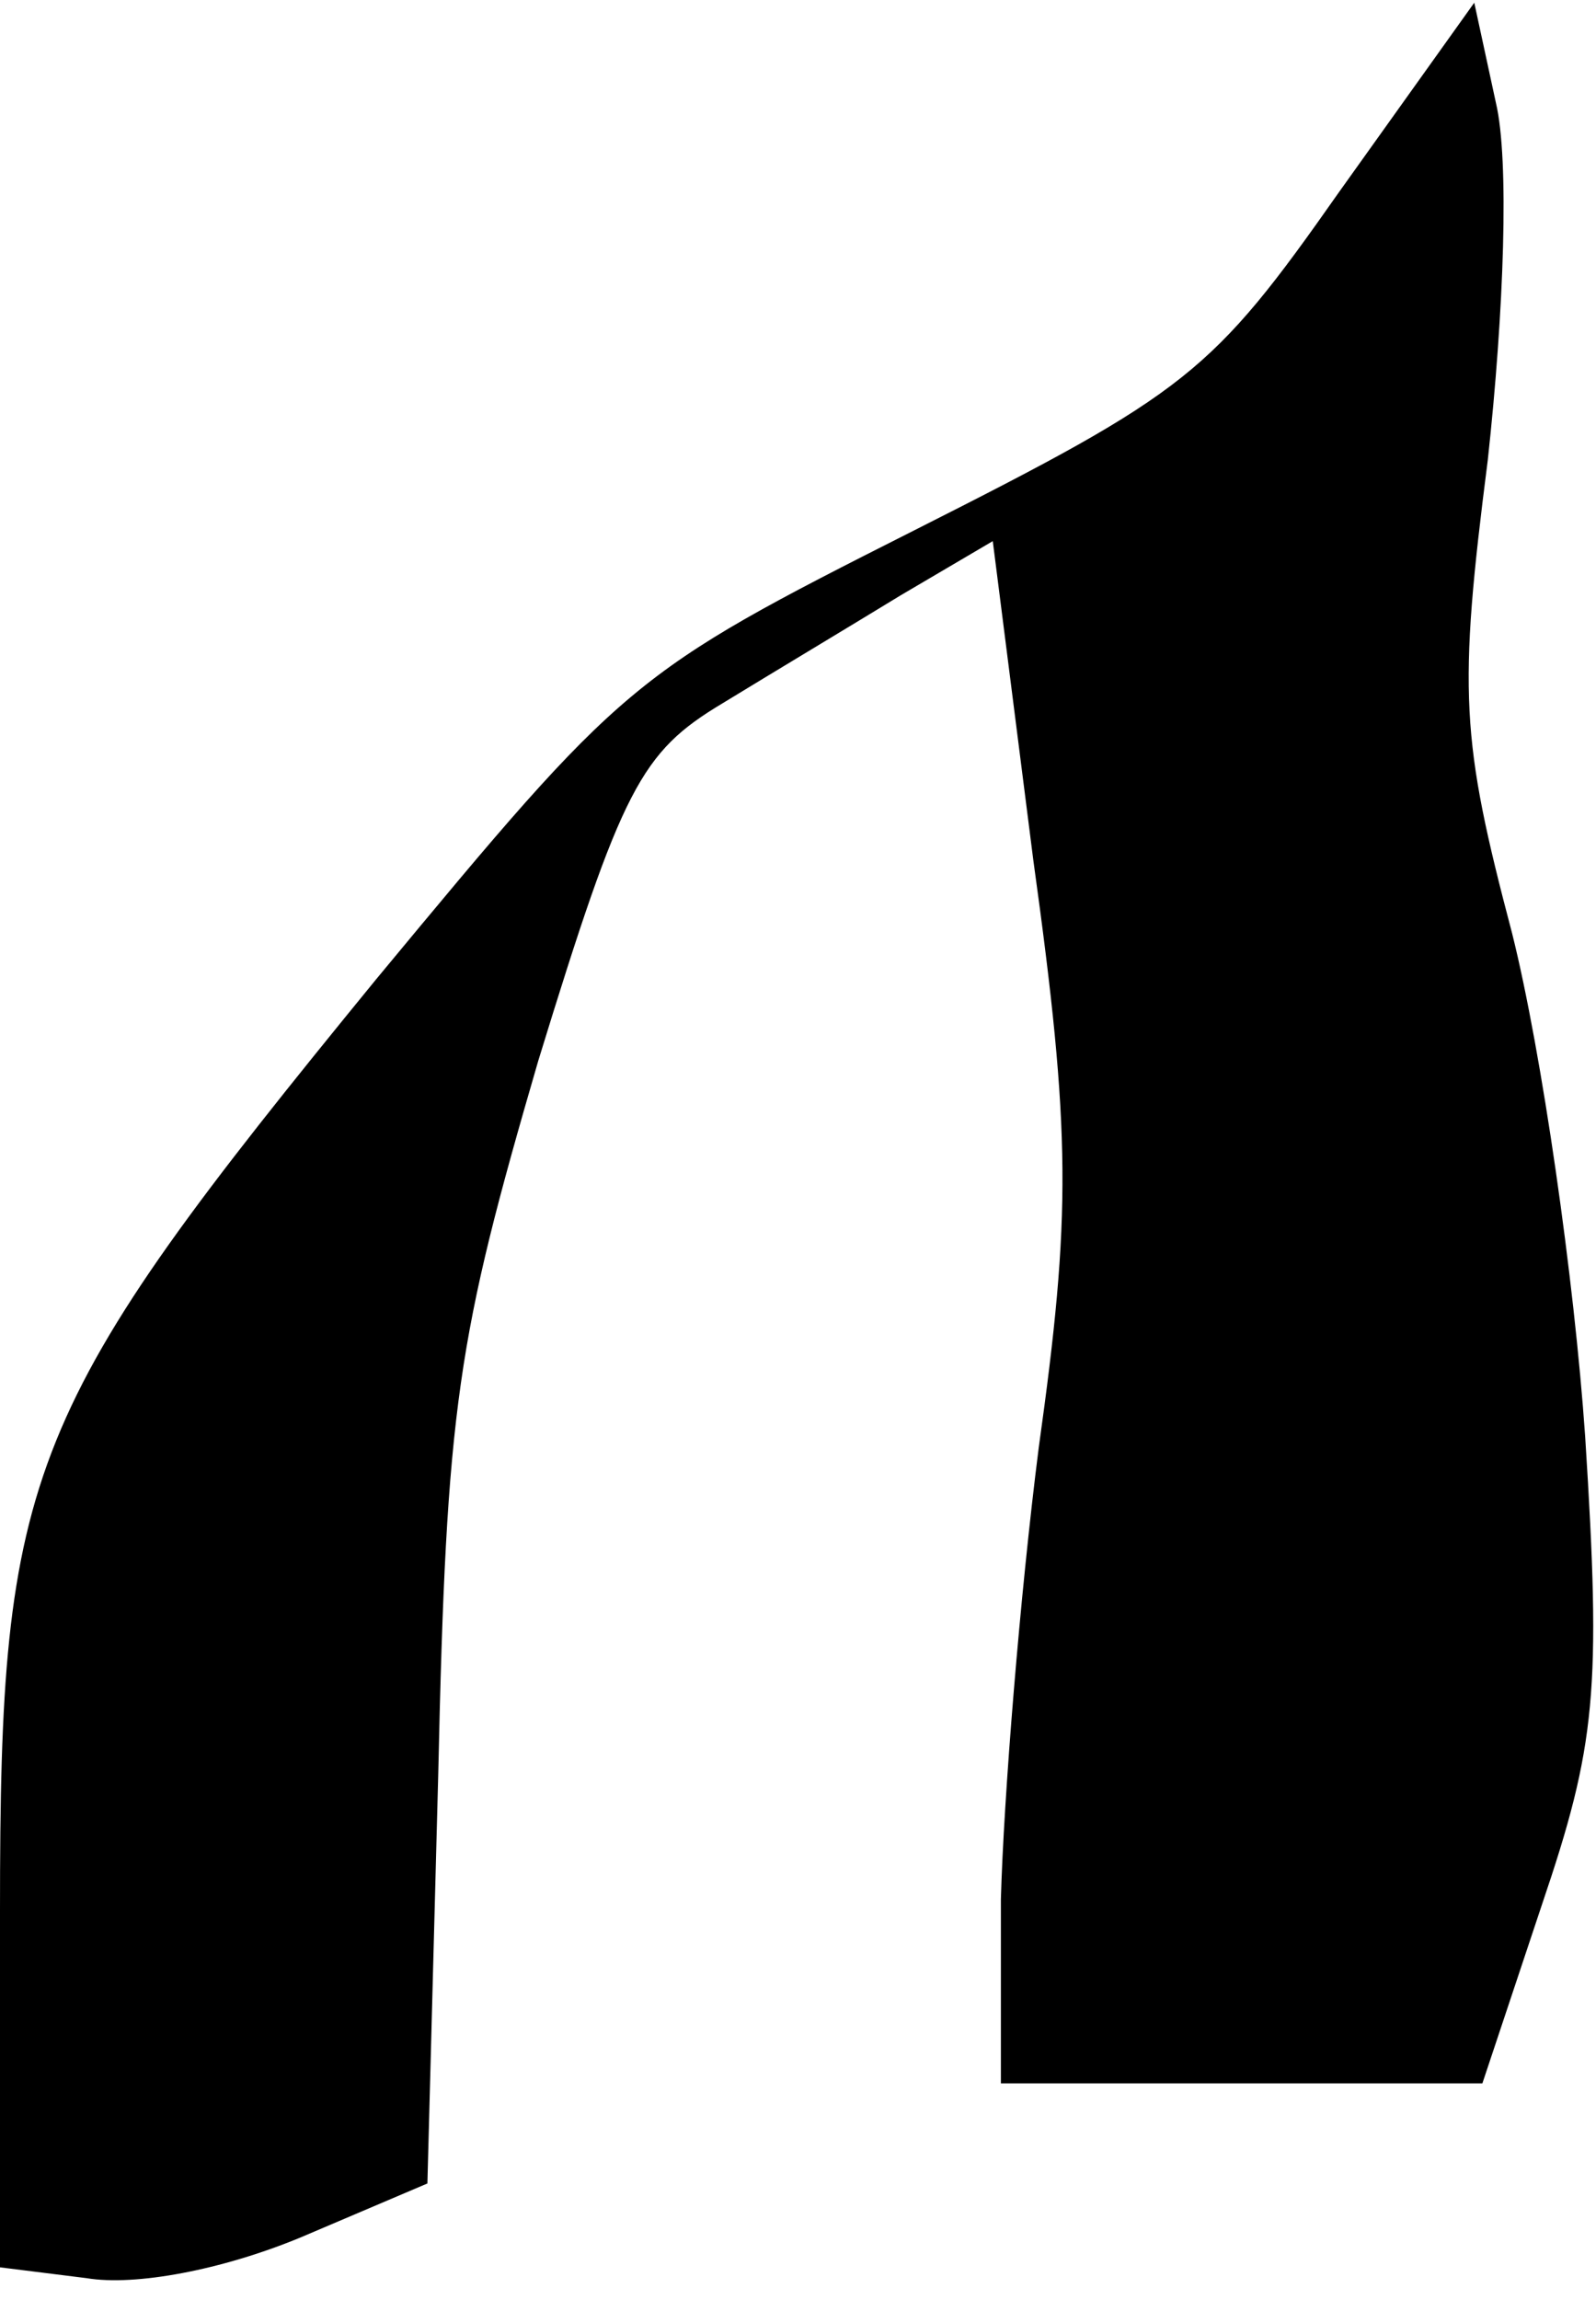 <?xml version="1.0" standalone="no"?>
<!DOCTYPE svg PUBLIC "-//W3C//DTD SVG 20010904//EN"
 "http://www.w3.org/TR/2001/REC-SVG-20010904/DTD/svg10.dtd">
<svg version="1.0" xmlns="http://www.w3.org/2000/svg"
 width="59pt" height="85pt" viewBox="0 0 59 85"
 preserveAspectRatio="xMidYMid meet">
<g transform="translate(0,85) scale(0.1,-0.1)"
fill="#000000" stroke="none">
<path fill="#000000" stroke="none" d="M495 779 c-47 -67 -56 -74 -157 -125
-105 -53 -107 -55 -199 -166 -130 -159 -139 -181 -139 -344 l0 -132 32 -4 c18
-3 50 3 79 15 l47 20 4 151 c3 137 7 161 37 264 31 101 38 114 68 132 18 11
48 29 66 40 l34 20 15 -118 c14 -101 14 -131 2 -217 -7 -55 -13 -130 -14 -167
l0 -68 89 0 89 0 22 66 c20 59 22 79 16 173 -4 58 -16 142 -27 186 -19 72 -20
89 -9 175 6 55 8 111 3 132 l-8 37 -50 -70z"/>
</g>
</svg>
